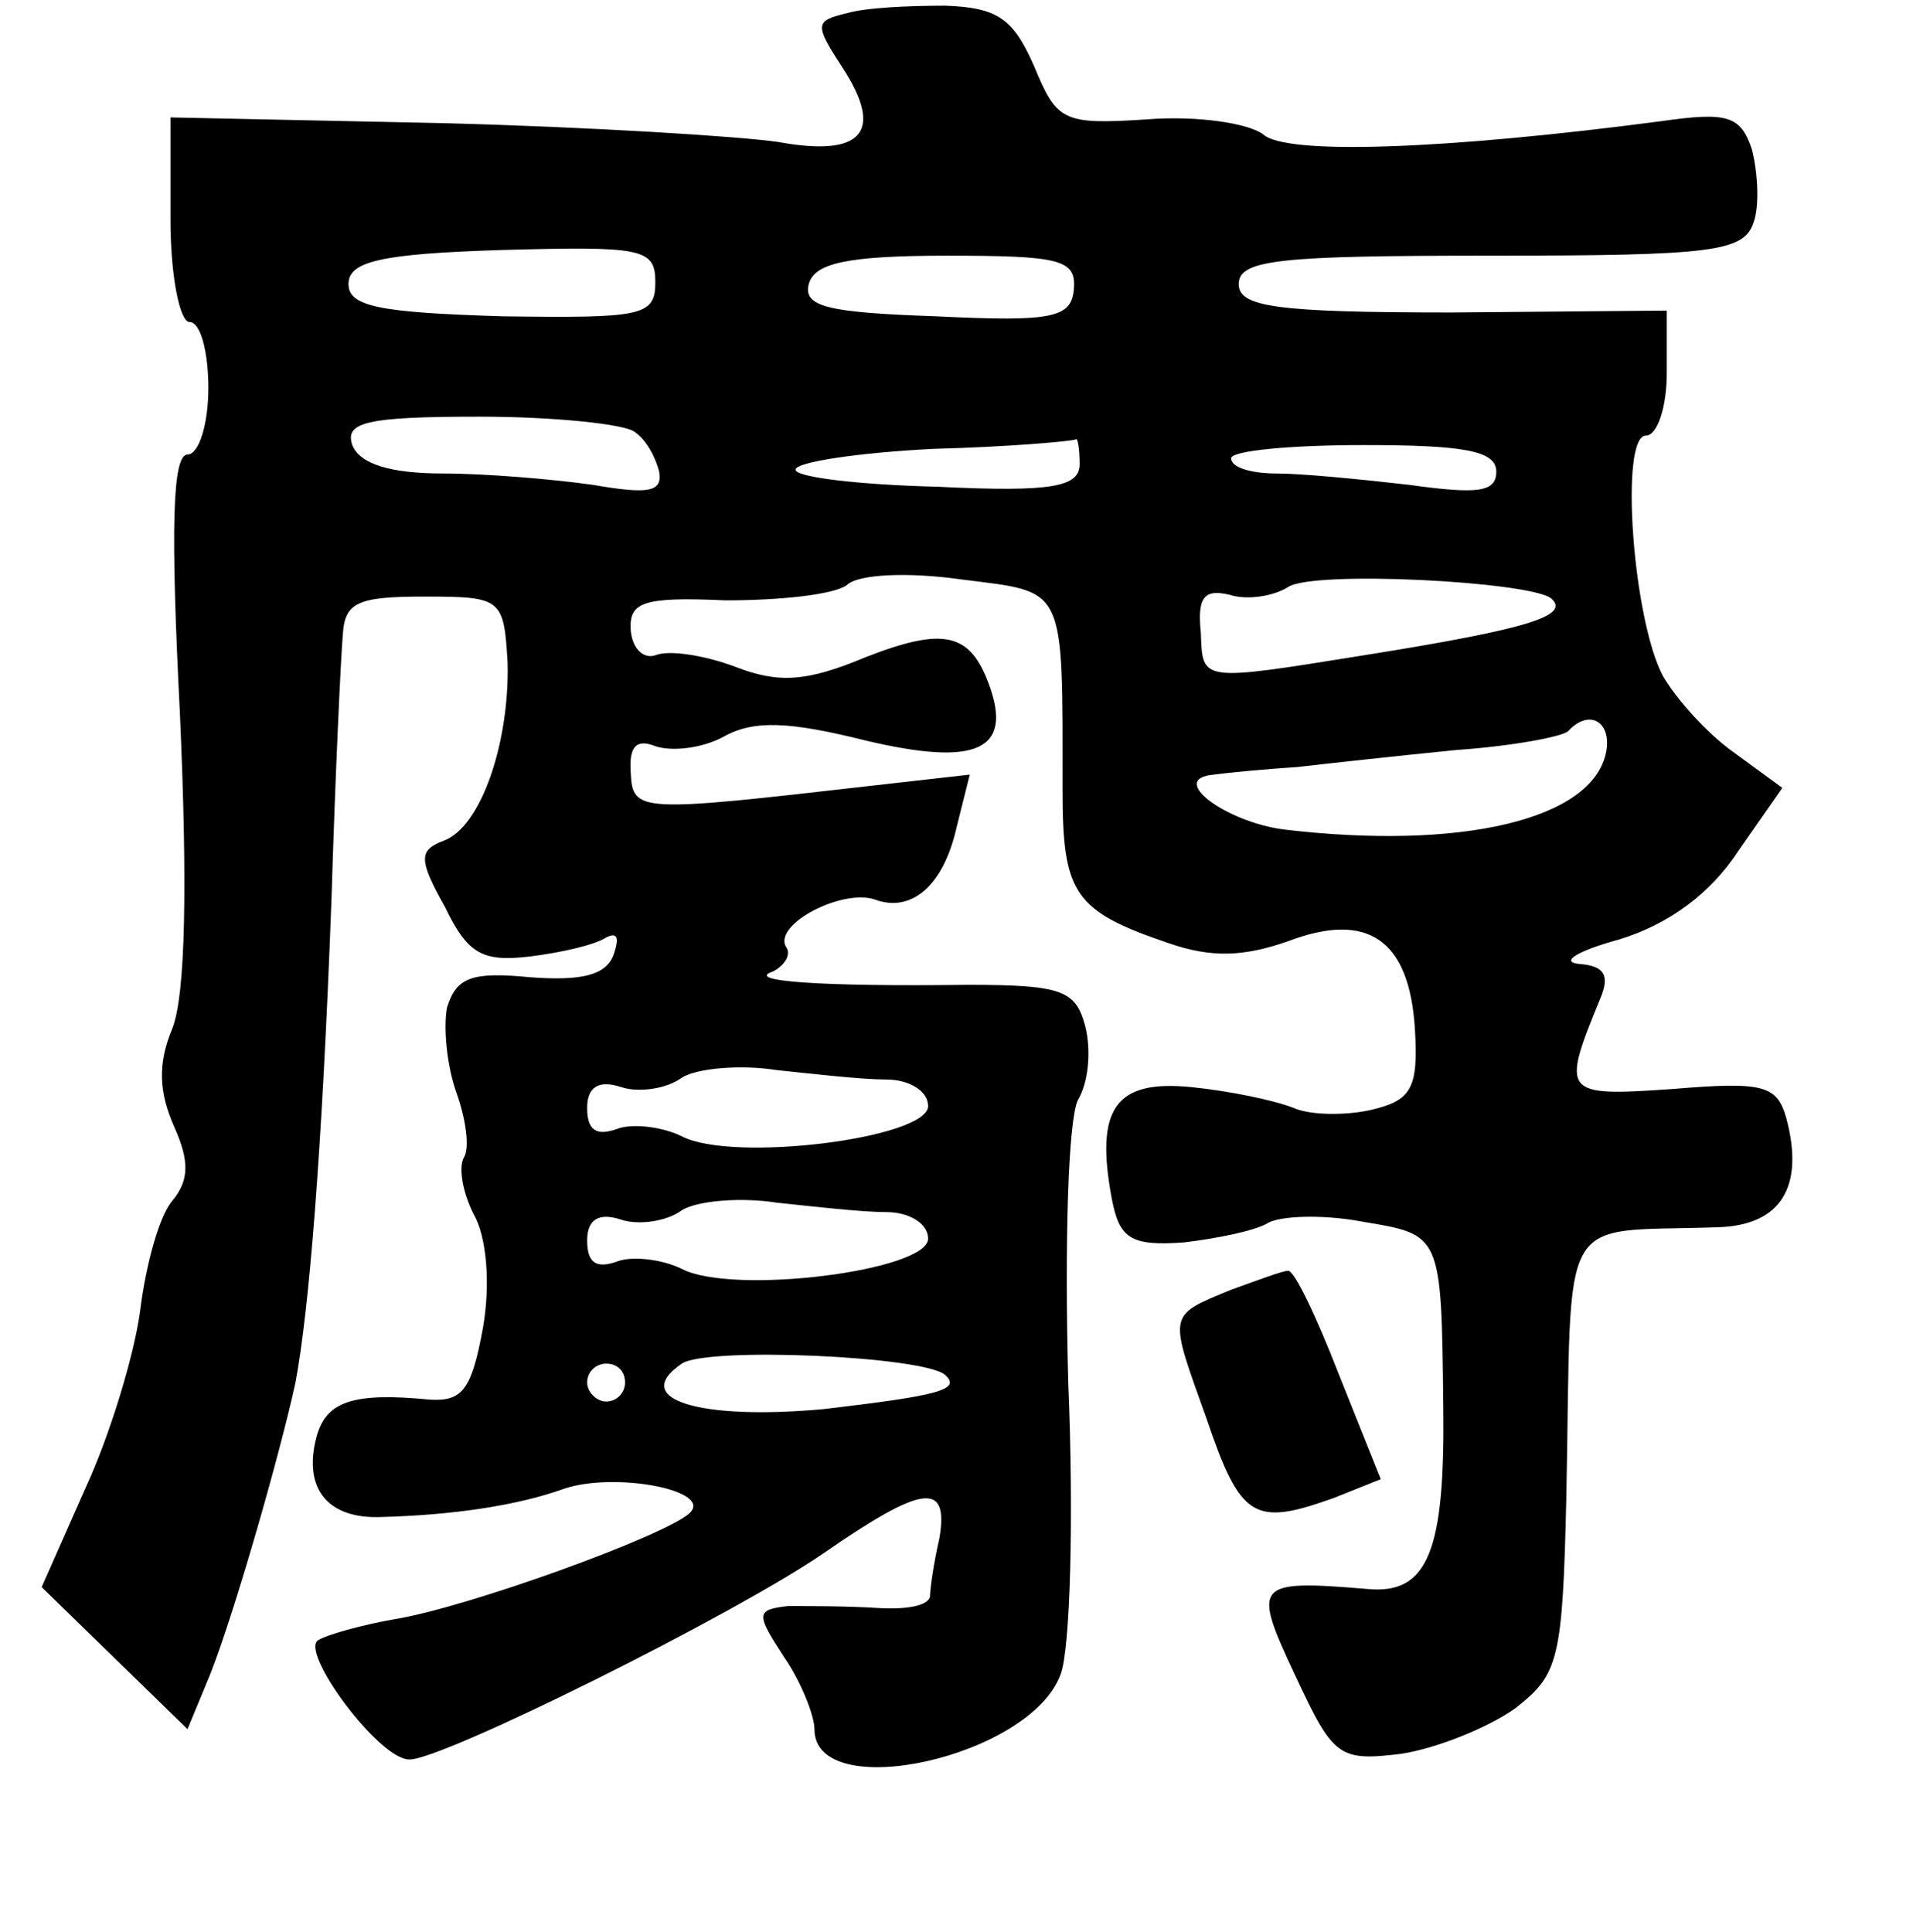 <?xml version="1.0" standalone="no"?>
<!DOCTYPE svg PUBLIC "-//W3C//DTD SVG 20010904//EN"
 "http://www.w3.org/TR/2001/REC-SVG-20010904/DTD/svg10.dtd">
<svg version="1.0" xmlns="http://www.w3.org/2000/svg"
 width="101pt" height="102pt" viewBox="0 0 101 102"
 preserveAspectRatio="xMidYMid meet">
<g transform="translate(0,102) scale(0.1,-0.1)"
fill="#000000" stroke="none">
<path d="M447 1013 c-17 -4 -17 -6 -2 -29 22 -34 10 -47 -34 -39 -20 3 -100 8
-178 10 l-143 3 0 -54 c0 -30 5 -54 10 -54 6 0 10 -16 10 -35 0 -19 -5 -35
-11 -35 -8 0 -9 -39 -4 -137 4 -90 3 -148 -4 -166 -8 -19 -7 -34 1 -52 8 -18
8 -28 -1 -39 -7 -8 -14 -34 -17 -58 -3 -23 -16 -66 -29 -94 l-23 -52 39 -38
38 -37 12 29 c13 33 37 117 45 154 7 37 14 120 19 255 2 66 5 129 6 140 1 17
8 20 43 20 41 0 42 -1 44 -35 1 -42 -14 -87 -34 -94 -13 -5 -13 -10 1 -35 12
-25 20 -29 45 -26 16 2 34 6 40 10 6 3 7 0 4 -9 -4 -11 -17 -14 -44 -12 -31 3
-39 0 -44 -16 -2 -11 0 -31 5 -45 5 -14 7 -29 4 -34 -3 -5 -1 -18 5 -30 7 -12
9 -37 5 -60 -6 -33 -11 -39 -28 -38 -41 4 -55 -1 -60 -20 -7 -27 6 -43 34 -42
38 1 72 6 97 15 27 9 79 -1 66 -13 -13 -12 -118 -50 -156 -56 -17 -3 -35 -8
-40 -11 -10 -6 32 -63 48 -63 16 -1 171 76 219 109 52 36 66 38 61 8 -3 -13
-5 -27 -5 -31 -1 -5 -13 -7 -28 -6 -16 1 -36 1 -47 1 -17 -2 -17 -4 -2 -27 9
-13 16 -31 16 -38 0 -40 114 -15 130 29 5 13 7 82 4 154 -2 75 0 138 5 149 6
10 7 27 4 39 -5 19 -12 22 -62 22 -79 -1 -118 2 -103 7 6 3 10 9 7 13 -7 12
30 31 47 25 19 -7 36 7 43 38 l7 28 -53 -6 c-122 -14 -125 -14 -126 7 -1 14 3
18 13 14 9 -3 25 -1 36 5 16 9 35 8 75 -2 59 -14 78 -5 65 30 -10 27 -24 30
-65 14 -31 -13 -46 -14 -69 -5 -16 6 -35 9 -42 6 -6 -2 -12 3 -13 13 -1 15 6
18 50 16 29 0 57 3 64 8 6 6 33 7 61 3 55 -7 53 -2 53 -111 0 -55 6 -64 56
-81 23 -8 40 -7 63 1 42 16 64 1 67 -46 2 -32 -2 -38 -23 -43 -13 -3 -32 -3
-41 1 -10 4 -34 9 -54 11 -40 4 -51 -11 -42 -59 4 -21 10 -25 38 -23 17 2 37
6 44 10 6 4 29 5 50 1 42 -7 42 -6 43 -97 1 -77 -8 -100 -40 -97 -60 5 -61 3
-38 -46 20 -43 23 -45 56 -41 19 3 46 14 60 24 23 18 25 25 27 113 3 153 -6
138 80 141 33 1 46 21 36 58 -5 17 -12 19 -60 15 -58 -4 -59 -3 -38 48 5 12 2
17 -11 18 -11 1 -1 7 21 13 26 8 48 24 63 47 l23 33 -26 19 c-14 10 -30 28
-37 40 -16 30 -23 127 -9 127 6 0 11 15 11 33 l0 33 -113 -1 c-94 0 -113 3
-113 15 0 13 22 15 133 15 118 0 134 2 139 18 3 9 2 26 -1 38 -6 18 -13 20
-48 15 -114 -15 -198 -18 -210 -7 -8 6 -35 10 -61 8 -45 -3 -48 -1 -60 28 -11
25 -19 31 -47 32 -19 0 -42 -1 -52 -4z m-101 -142 c0 -18 -7 -19 -81 -18 -64
2 -81 5 -81 17 0 12 17 16 81 18 74 2 81 1 81 -17z m221 -3 c-1 -16 -11 -18
-73 -15 -57 2 -70 5 -67 17 3 11 20 15 73 15 59 0 68 -2 67 -17z m-232 -76 c6
-4 11 -13 13 -21 2 -11 -6 -12 -35 -7 -21 3 -57 6 -79 6 -28 0 -44 5 -48 15
-4 12 7 15 67 15 40 0 77 -4 82 -8z m235 -17 c0 -12 -14 -15 -75 -12 -41 1
-75 5 -75 9 0 4 33 9 73 11 39 1 73 4 75 5 1 1 2 -5 2 -13z m220 -4 c0 -11
-10 -12 -46 -7 -26 3 -57 6 -70 6 -13 0 -24 3 -24 8 0 4 31 7 70 7 53 0 70 -3
70 -14z m29 -67 c10 -9 -11 -16 -99 -30 -87 -14 -85 -14 -86 12 -2 19 2 23 15
20 9 -3 23 -1 31 4 13 9 128 3 139 -6z m29 -81 c-7 -36 -77 -52 -170 -41 -31
4 -62 27 -37 29 7 1 28 3 44 4 17 2 54 6 84 9 29 2 56 7 59 10 11 12 23 5 20
-11z m-380 -173 c12 0 22 -6 22 -14 0 -17 -103 -30 -130 -16 -10 5 -26 7 -34
4 -11 -4 -16 -1 -16 11 0 11 6 15 18 11 9 -3 24 -1 32 5 8 5 31 7 50 4 19 -2
45 -5 58 -5z m0 -70 c12 0 22 -6 22 -14 0 -17 -103 -30 -130 -16 -10 5 -26 7
-34 4 -11 -4 -16 -1 -16 11 0 11 6 15 18 11 9 -3 24 -1 32 5 8 5 31 7 50 4 19
-2 45 -5 58 -5z m31 -86 c9 -8 -5 -11 -64 -18 -65 -6 -103 5 -75 24 13 9 128
4 139 -6z m-169 -4 c0 -5 -4 -10 -10 -10 -5 0 -10 5 -10 10 0 6 5 10 10 10 6
0 10 -4 10 -10z"/>
<path d="M650 339 c-34 -14 -33 -12 -13 -68 18 -53 25 -57 67 -42 l25 10 -22
55 c-12 31 -24 56 -27 55 -3 0 -16 -5 -30 -10z"/>
</g>
</svg>
